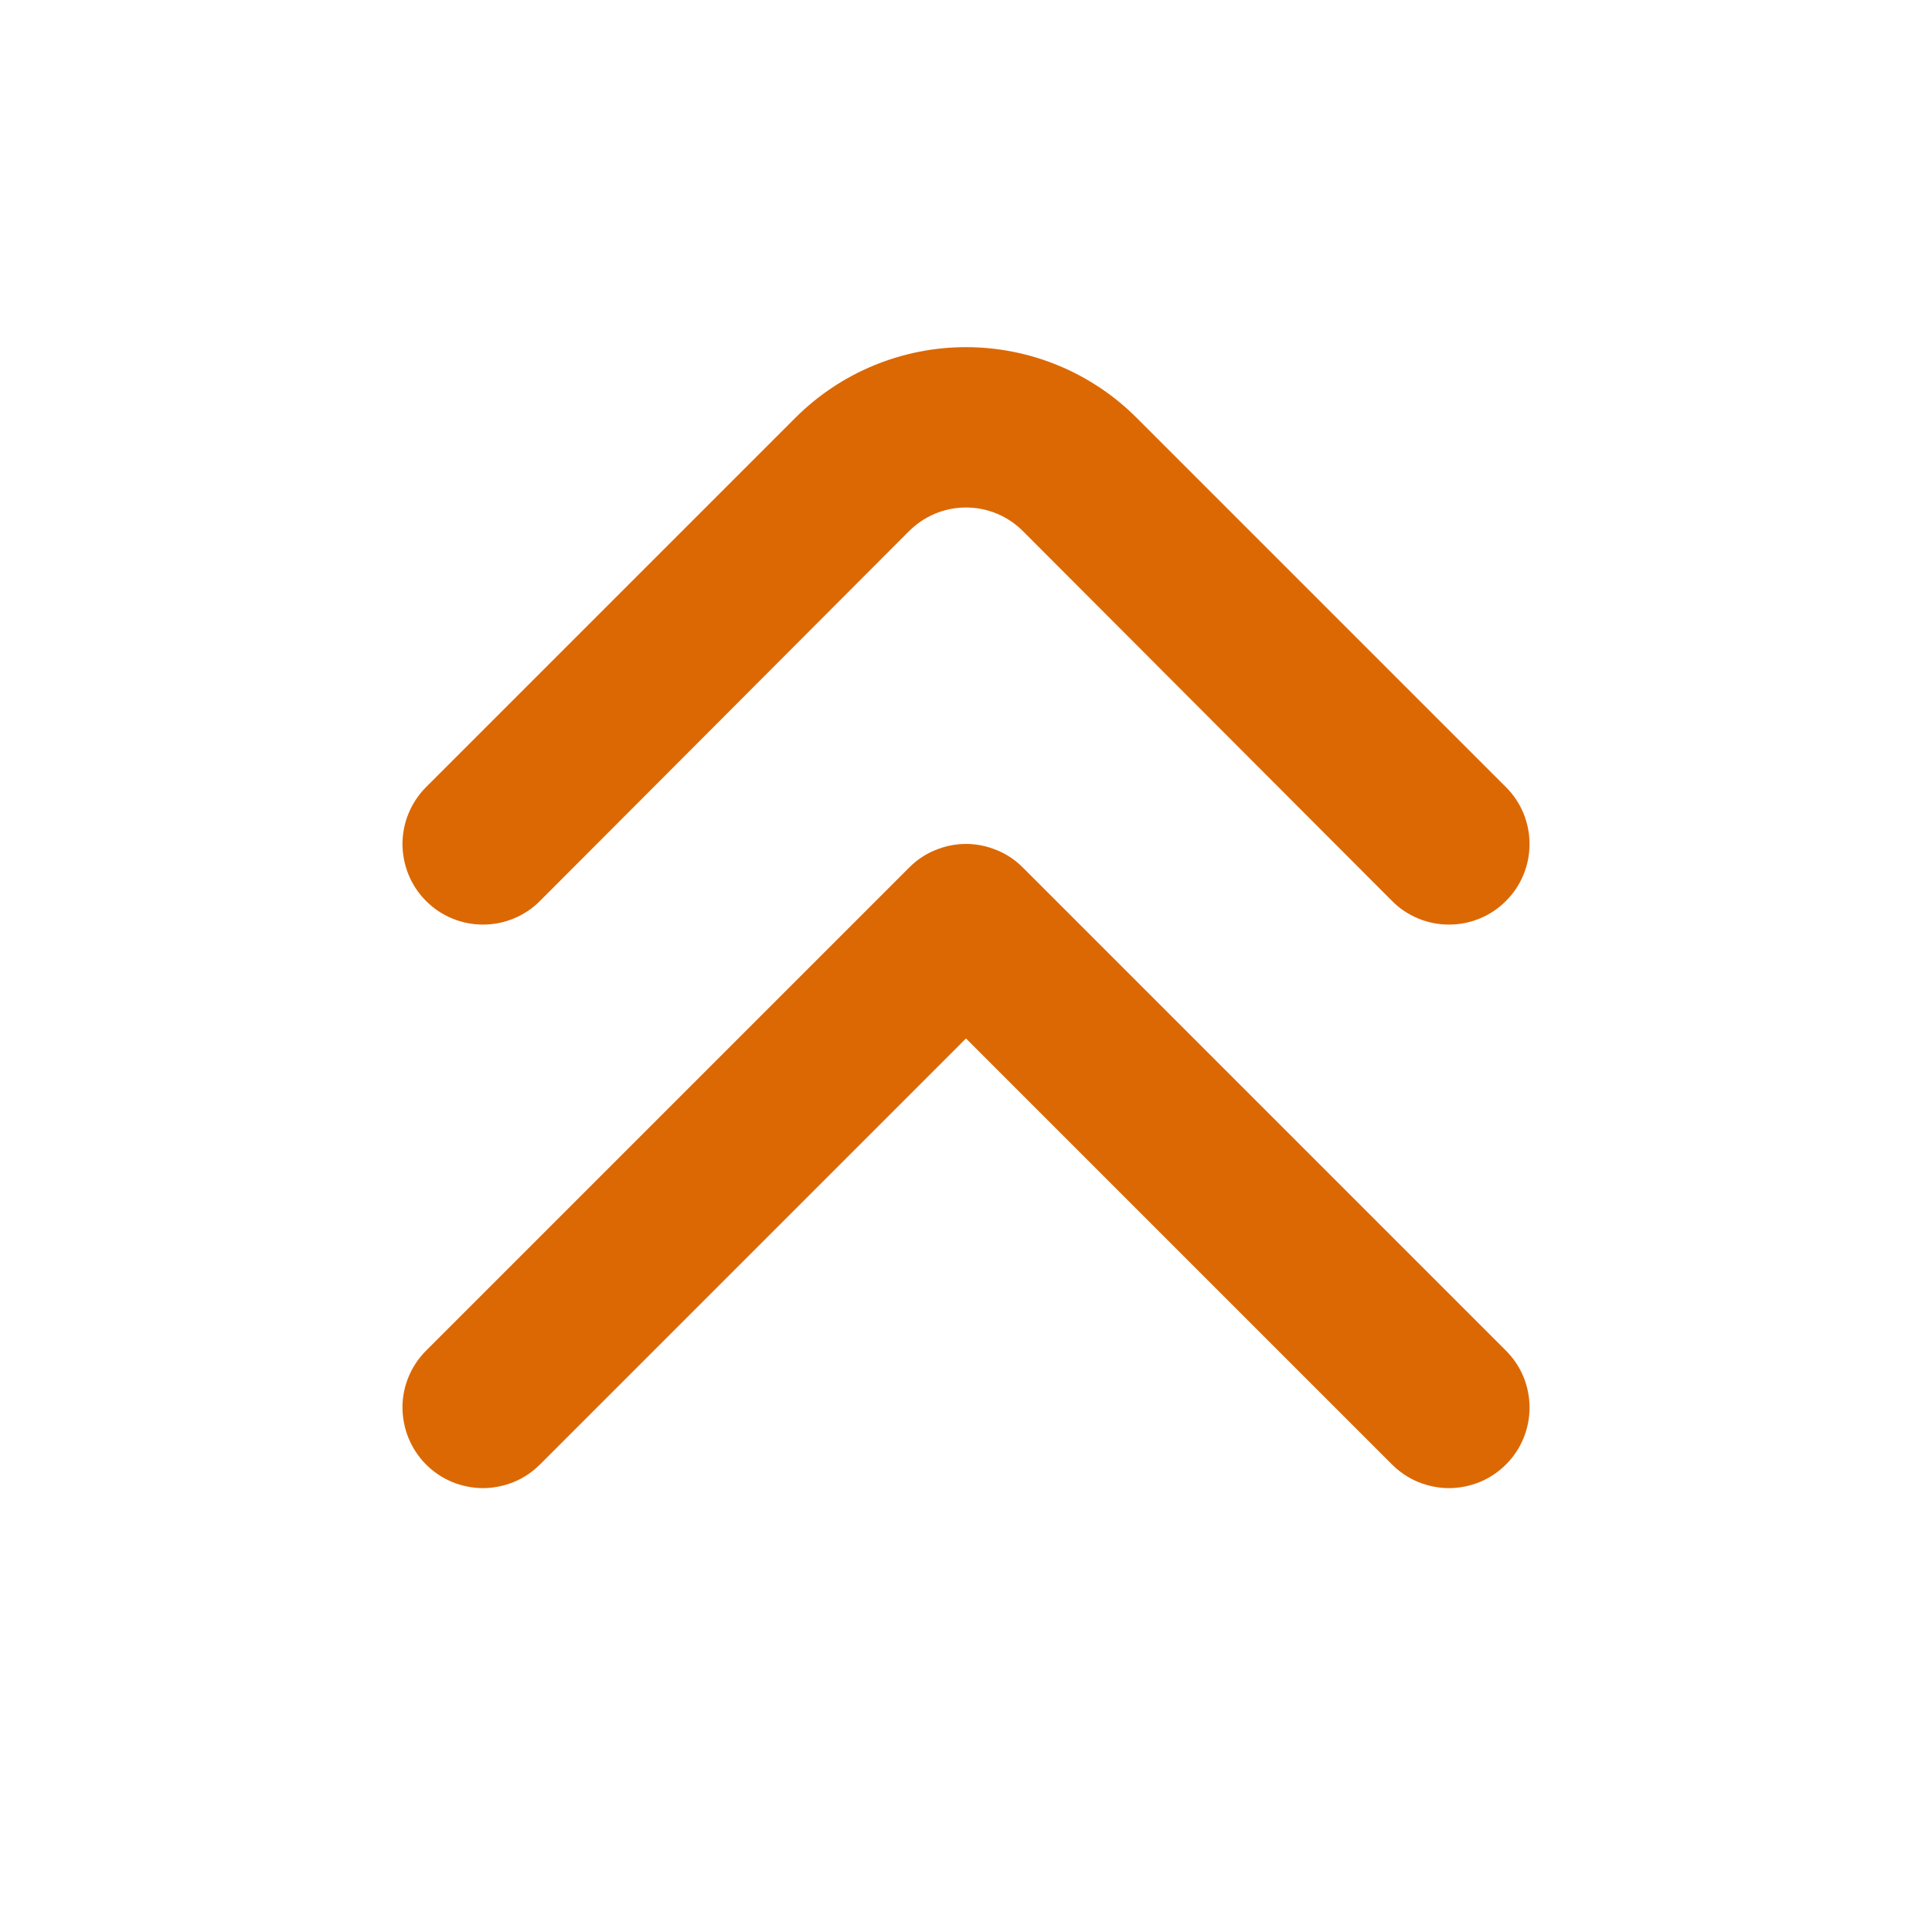 <svg width="16" height="16" viewBox="0 0 16 16" fill="none" xmlns="http://www.w3.org/2000/svg">
<path d="M3.333 6.987C3.334 6.812 3.404 6.644 3.527 6.52L6.587 3.46C6.962 3.085 7.47 2.875 8 2.875C8.53 2.875 9.038 3.085 9.413 3.46L12.473 6.52C12.598 6.645 12.667 6.814 12.667 6.99C12.667 7.166 12.598 7.335 12.473 7.46C12.411 7.523 12.338 7.572 12.256 7.606C12.175 7.64 12.088 7.657 12 7.657C11.912 7.657 11.825 7.64 11.744 7.606C11.662 7.572 11.589 7.523 11.527 7.46L8.473 4.4C8.411 4.338 8.338 4.288 8.256 4.254C8.175 4.22 8.088 4.203 8 4.203C7.912 4.203 7.825 4.22 7.744 4.254C7.662 4.288 7.589 4.338 7.527 4.4L4.473 7.46C4.411 7.523 4.338 7.572 4.256 7.606C4.175 7.64 4.088 7.657 4 7.657C3.912 7.657 3.825 7.64 3.744 7.606C3.662 7.572 3.589 7.523 3.527 7.46C3.465 7.398 3.416 7.324 3.383 7.243C3.35 7.161 3.333 7.074 3.333 6.987Z" fill="#DC6803"/>
<path d="M3.333 11.653C3.334 11.478 3.404 11.311 3.527 11.187L7.527 7.187C7.589 7.124 7.662 7.074 7.744 7.041C7.825 7.007 7.912 6.989 8 6.989C8.088 6.989 8.175 7.007 8.256 7.041C8.338 7.074 8.411 7.124 8.473 7.187L12.473 11.187C12.598 11.312 12.667 11.48 12.667 11.657C12.667 11.833 12.598 12.002 12.473 12.127C12.411 12.189 12.338 12.239 12.256 12.273C12.175 12.306 12.088 12.324 12 12.324C11.912 12.324 11.825 12.306 11.744 12.273C11.662 12.239 11.589 12.189 11.527 12.127L8 8.6L4.473 12.127C4.411 12.189 4.338 12.239 4.256 12.273C4.175 12.306 4.088 12.324 4 12.324C3.912 12.324 3.825 12.306 3.744 12.273C3.662 12.239 3.589 12.189 3.527 12.127C3.465 12.064 3.416 11.99 3.383 11.909C3.35 11.828 3.333 11.741 3.333 11.653Z" fill="#DC6803"/>
</svg>
